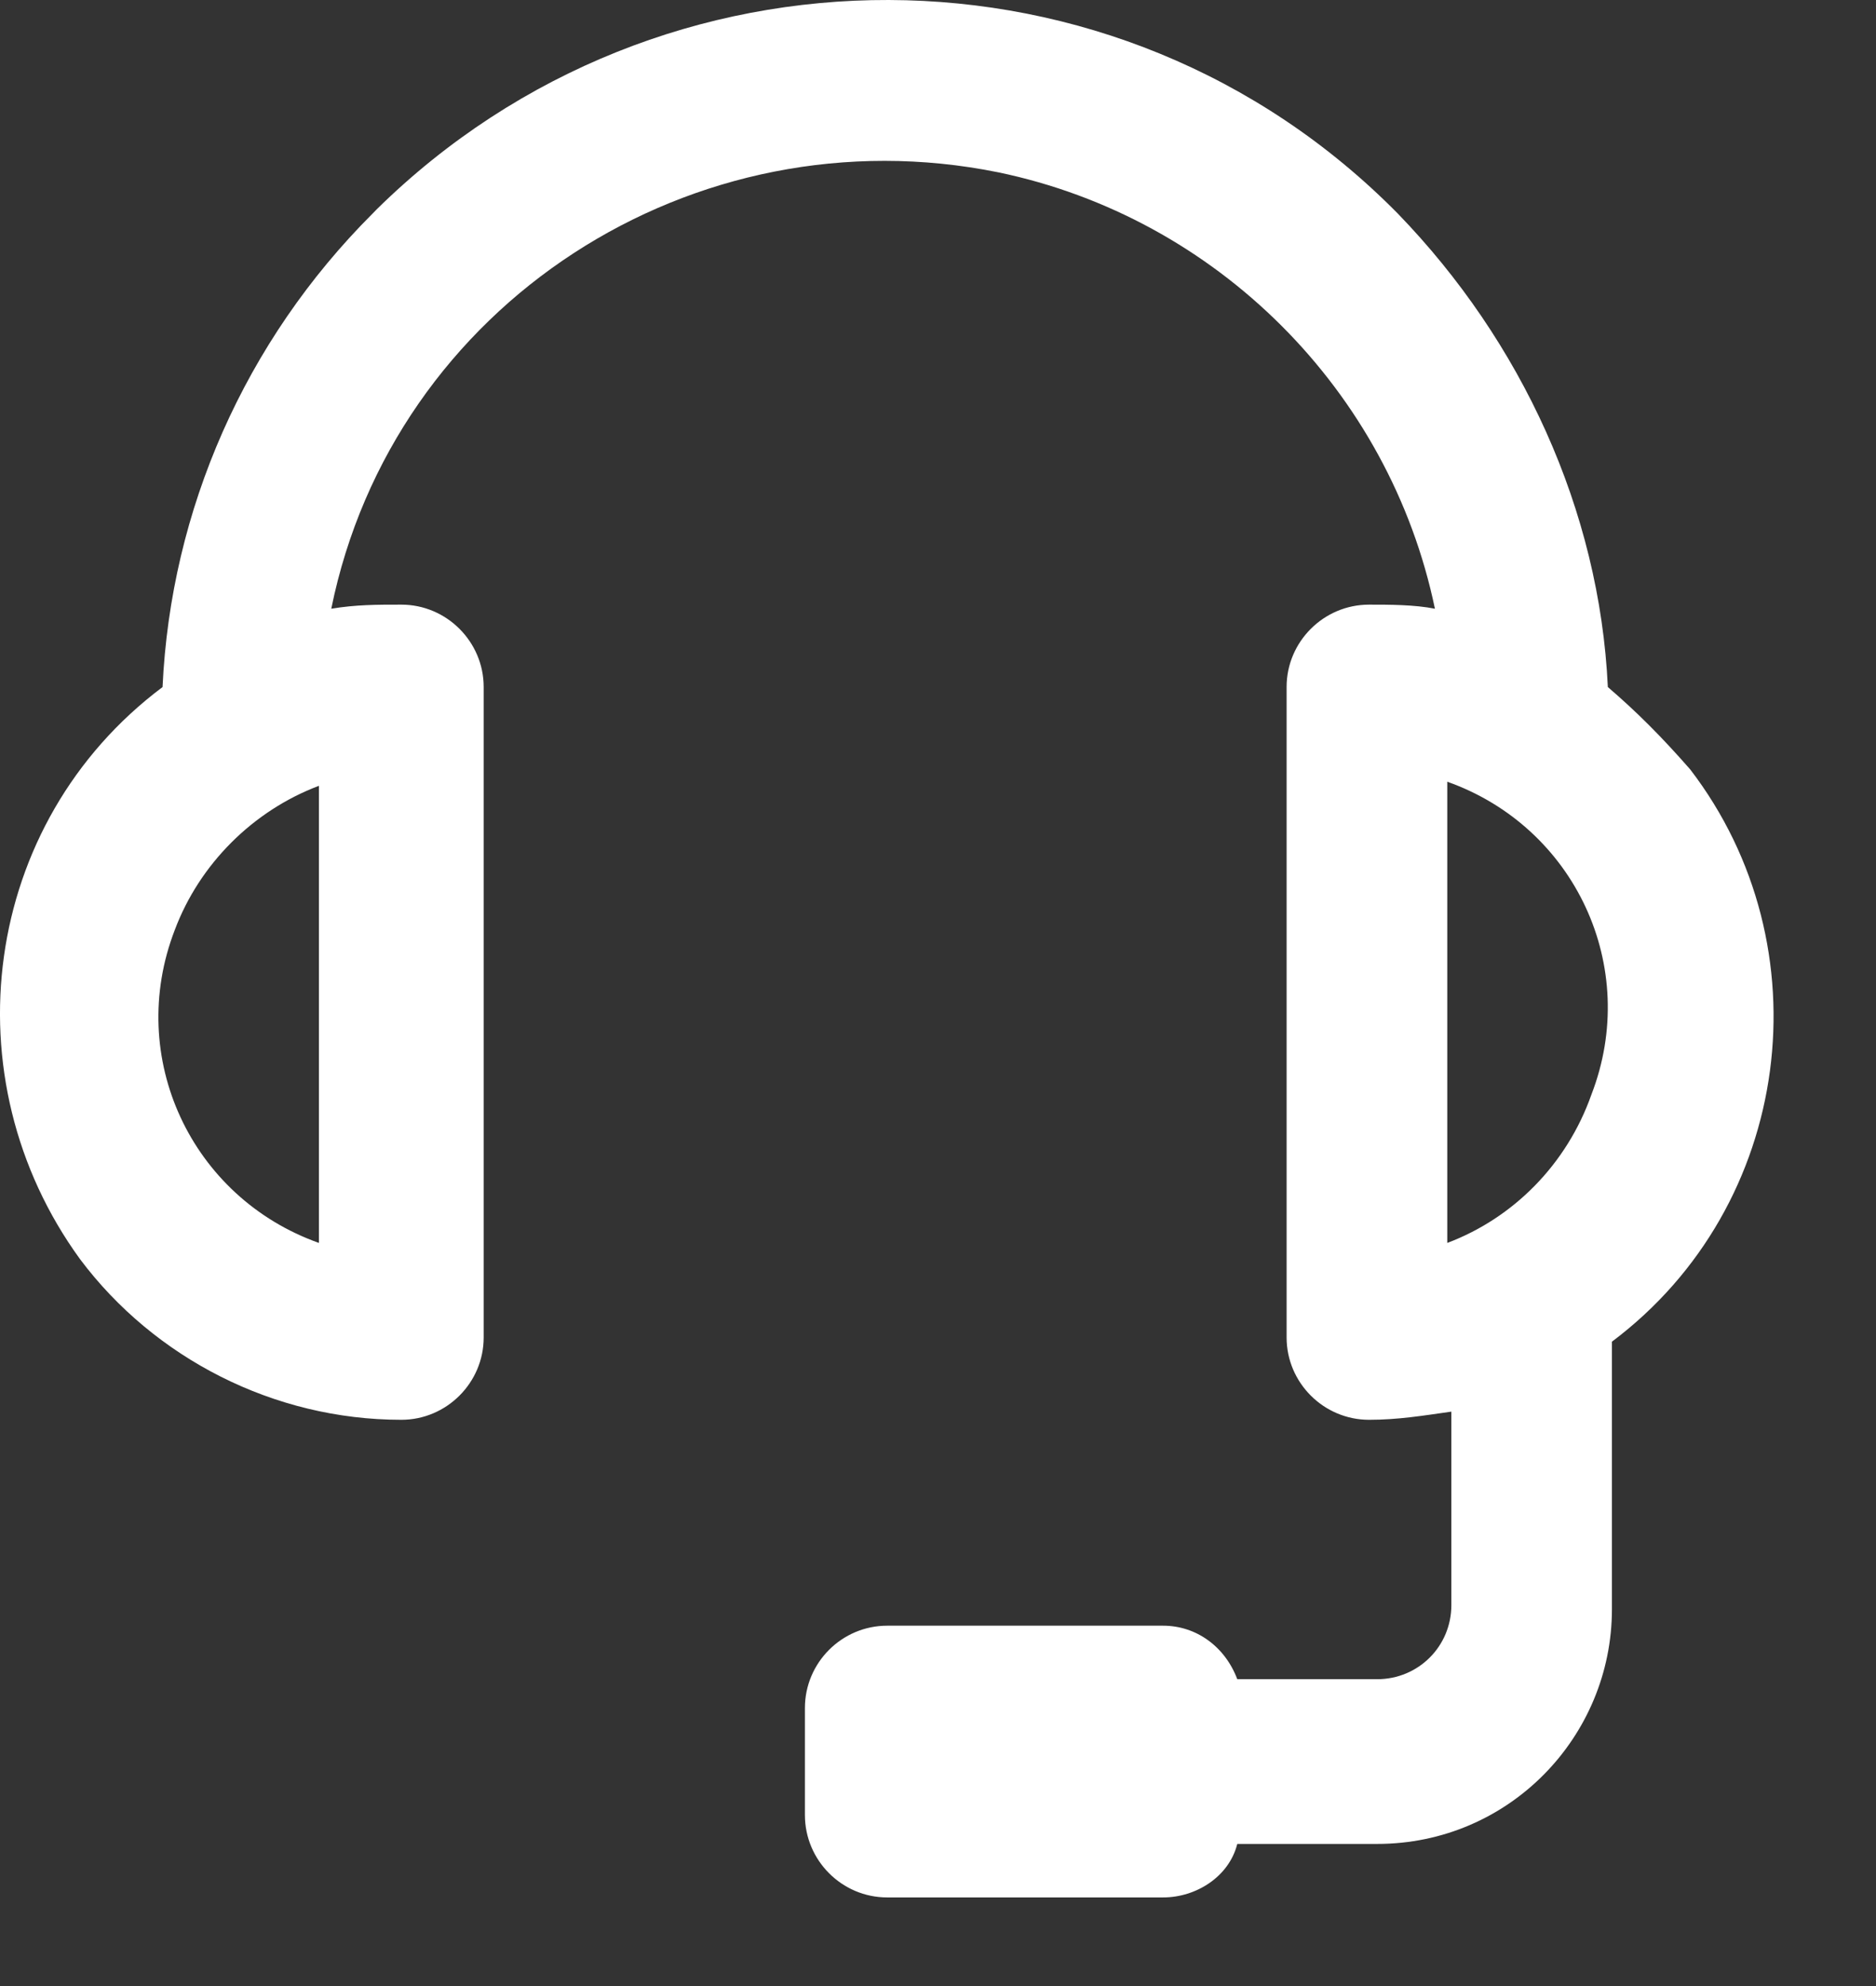 <?xml version="1.0" encoding="UTF-8"?>
<svg width="17px" height="18px" viewBox="0 0 17 18" version="1.1" xmlns="http://www.w3.org/2000/svg" xmlns:xlink="http://www.w3.org/1999/xlink">
    <rect x="0" y="0" width="17" height="18" fill="#333333" stroke="none"/>
    <!-- Generator: Sketch 49.3 (51167) - http://www.bohemiancoding.com/sketch -->
    <title>icon6</title>
    <desc>Created with Sketch.</desc>
    <defs></defs>
    <g id="Page-1" stroke="none" stroke-width="1" fill="none" fill-rule="evenodd">
        <g id="学位课程2" transform="translate(-1324, -286)" fill="#FFFFFF" fill-rule="nonzero">
            <path d="M1338.57,292.227 C1338.495,290.622 1337.786,289.092 1336.667,287.936 C1334.129,285.361 1329.988,285.361 1327.413,287.898 L1327.376,287.936 C1326.219,289.092 1325.547,290.622 1325.473,292.227 C1323.831,293.458 1323.532,295.772 1324.726,297.413 C1325.398,298.309 1326.48,298.868 1327.637,298.868 C1328.047,298.868 1328.383,298.532 1328.383,298.122 L1328.383,292.226 C1328.383,291.816 1328.047,291.48 1327.637,291.48 C1327.413,291.48 1327.226,291.48 1327.002,291.517 C1327.562,288.756 1330.286,287.002 1333.047,287.562 C1335.025,287.973 1336.592,289.54 1337.003,291.517 C1336.816,291.48 1336.592,291.48 1336.406,291.48 C1335.995,291.48 1335.659,291.816 1335.659,292.226 L1335.659,298.122 C1335.659,298.532 1335.995,298.868 1336.406,298.868 C1336.667,298.868 1336.891,298.831 1337.152,298.794 L1337.152,300.547 C1337.152,300.921 1336.853,301.219 1336.48,301.219 L1335.212,301.219 C1335.1,300.921 1334.838,300.734 1334.54,300.734 L1332.04,300.734 C1331.629,300.734 1331.294,301.069 1331.294,301.48 L1331.294,302.45 C1331.294,302.861 1331.629,303.197 1332.04,303.197 L1334.54,303.197 C1334.838,303.197 1335.137,303.01 1335.212,302.712 L1336.48,302.712 C1337.674,302.712 1338.607,301.741 1338.607,300.585 L1338.607,298.16 C1340.249,296.928 1340.547,294.578 1339.316,292.973 C1339.055,292.675 1338.831,292.451 1338.57,292.227 Z M1326.89,297.265 C1325.734,296.854 1325.137,295.585 1325.584,294.428 C1325.808,293.831 1326.293,293.347 1326.89,293.122 L1326.89,297.265 Z M1337.115,297.265 L1337.115,293.085 C1338.271,293.495 1338.868,294.764 1338.421,295.921 C1338.197,296.555 1337.712,297.04 1337.115,297.265 Z" id="icon6"></path>
        </g>
    </g>
</svg>
